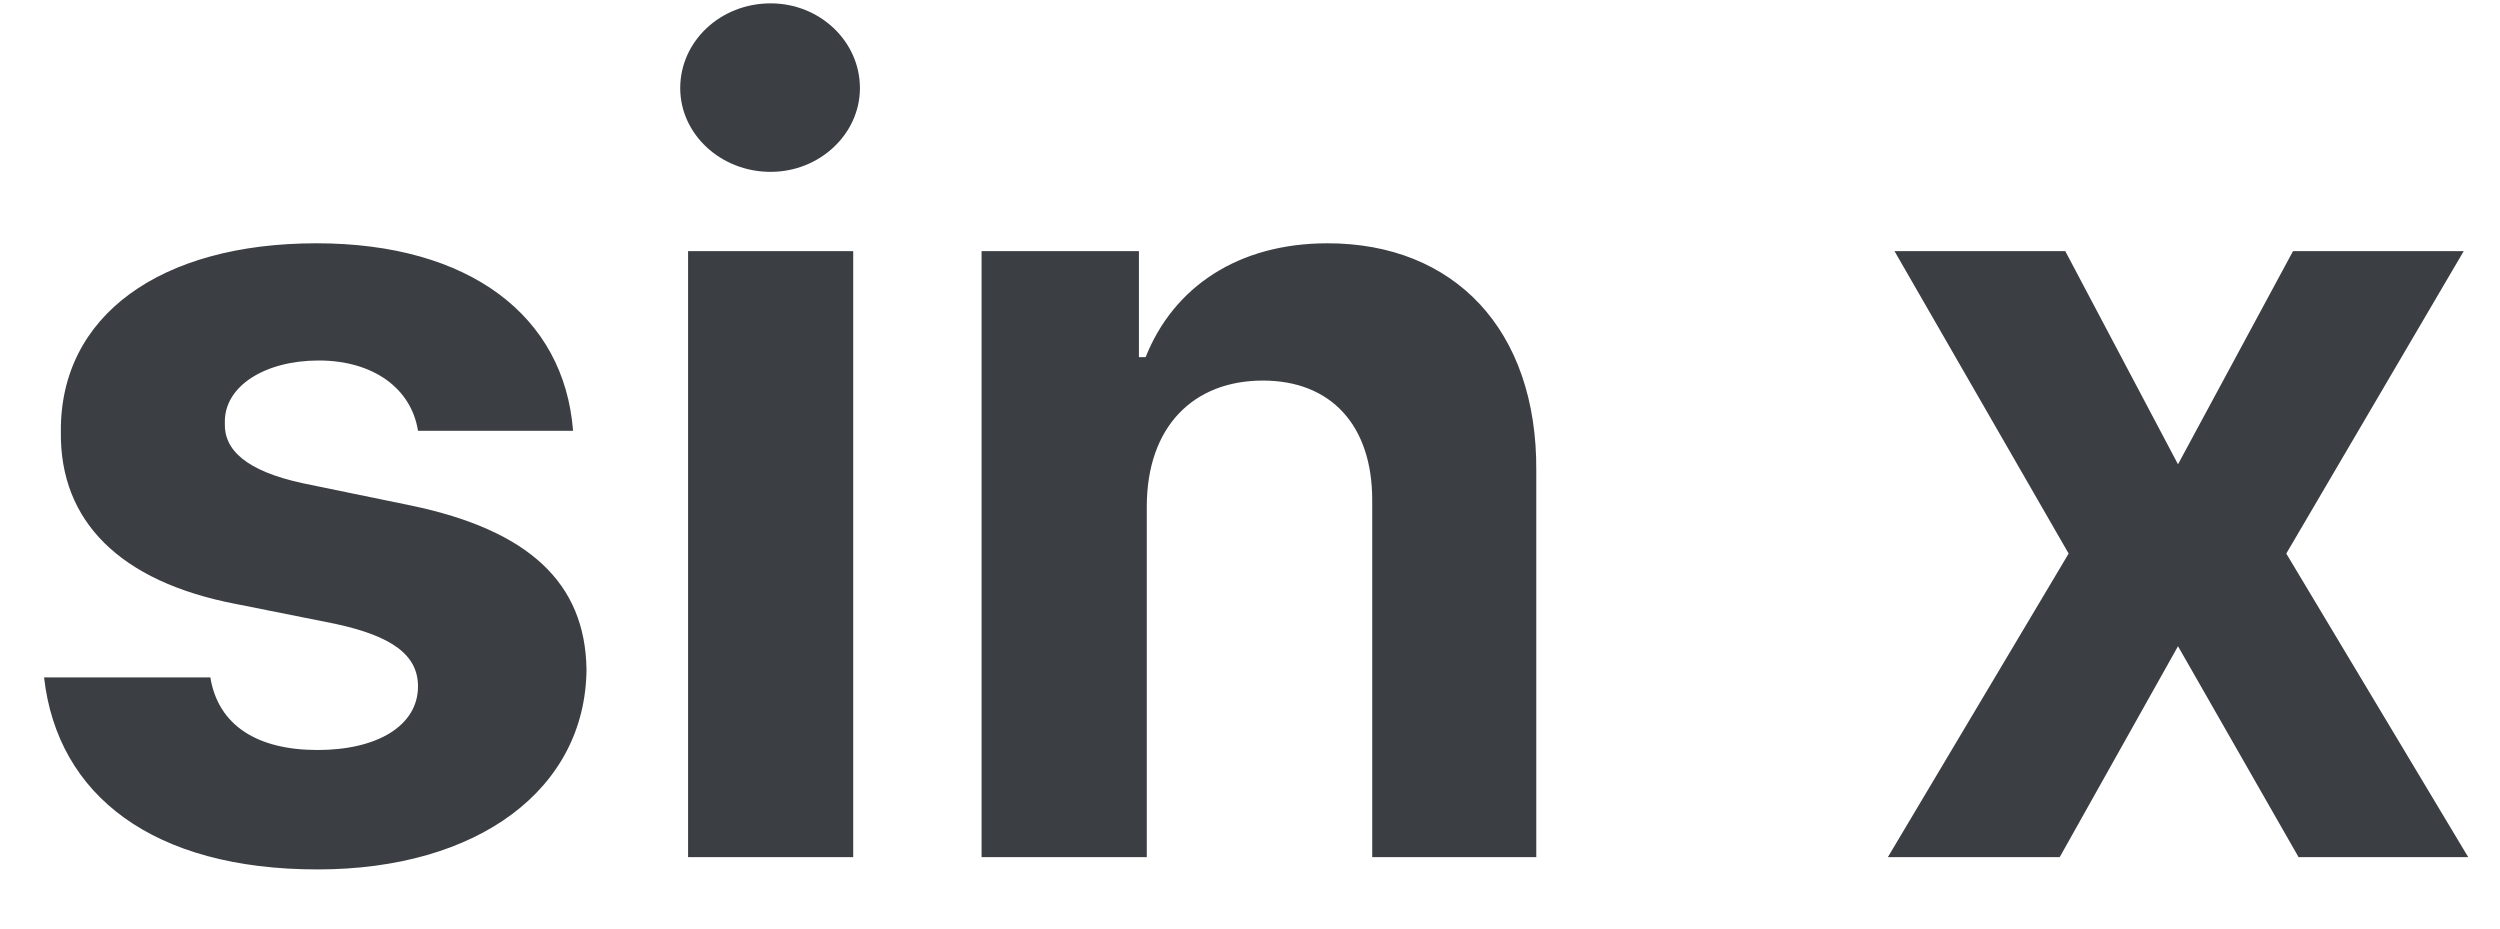 <svg width="35" height="13" viewBox="0 0 35 13" fill="none" xmlns="http://www.w3.org/2000/svg">
<path d="M5.852 6.031C5.758 5.438 5.227 5.047 4.461 5.047C3.711 5.047 3.133 5.406 3.148 5.922C3.133 6.297 3.445 6.594 4.242 6.766L5.758 7.078C7.398 7.422 8.195 8.156 8.211 9.375C8.195 11.047 6.695 12.172 4.445 12.172C2.148 12.172 0.805 11.141 0.617 9.484H2.945C3.055 10.156 3.602 10.5 4.445 10.5C5.289 10.5 5.852 10.156 5.852 9.609C5.852 9.172 5.492 8.906 4.695 8.734L3.289 8.453C1.68 8.141 0.836 7.297 0.852 6.047C0.836 4.422 2.242 3.406 4.43 3.406C6.57 3.406 7.898 4.422 8.023 6.031H5.852ZM9.633 12V3.516H11.945V12H9.633ZM10.789 2.406C10.086 2.406 9.523 1.875 9.523 1.234C9.523 0.578 10.086 0.047 10.789 0.047C11.477 0.047 12.039 0.578 12.039 1.234C12.039 1.875 11.477 2.406 10.789 2.406ZM16.055 7.094V12H13.742V3.516H15.945V5H16.039C16.43 4.016 17.336 3.406 18.586 3.406C20.352 3.406 21.523 4.609 21.508 6.594V12H19.211V7C19.211 5.953 18.633 5.328 17.68 5.328C16.711 5.328 16.055 5.969 16.055 7.094ZM28.914 3.516L30.492 6.5L32.102 3.516H34.492L32.008 7.75L34.555 12H32.18L30.492 9.047L28.836 12H26.43L28.961 7.75L26.523 3.516H28.914Z" fill="#3B3E43"/>
</svg>
